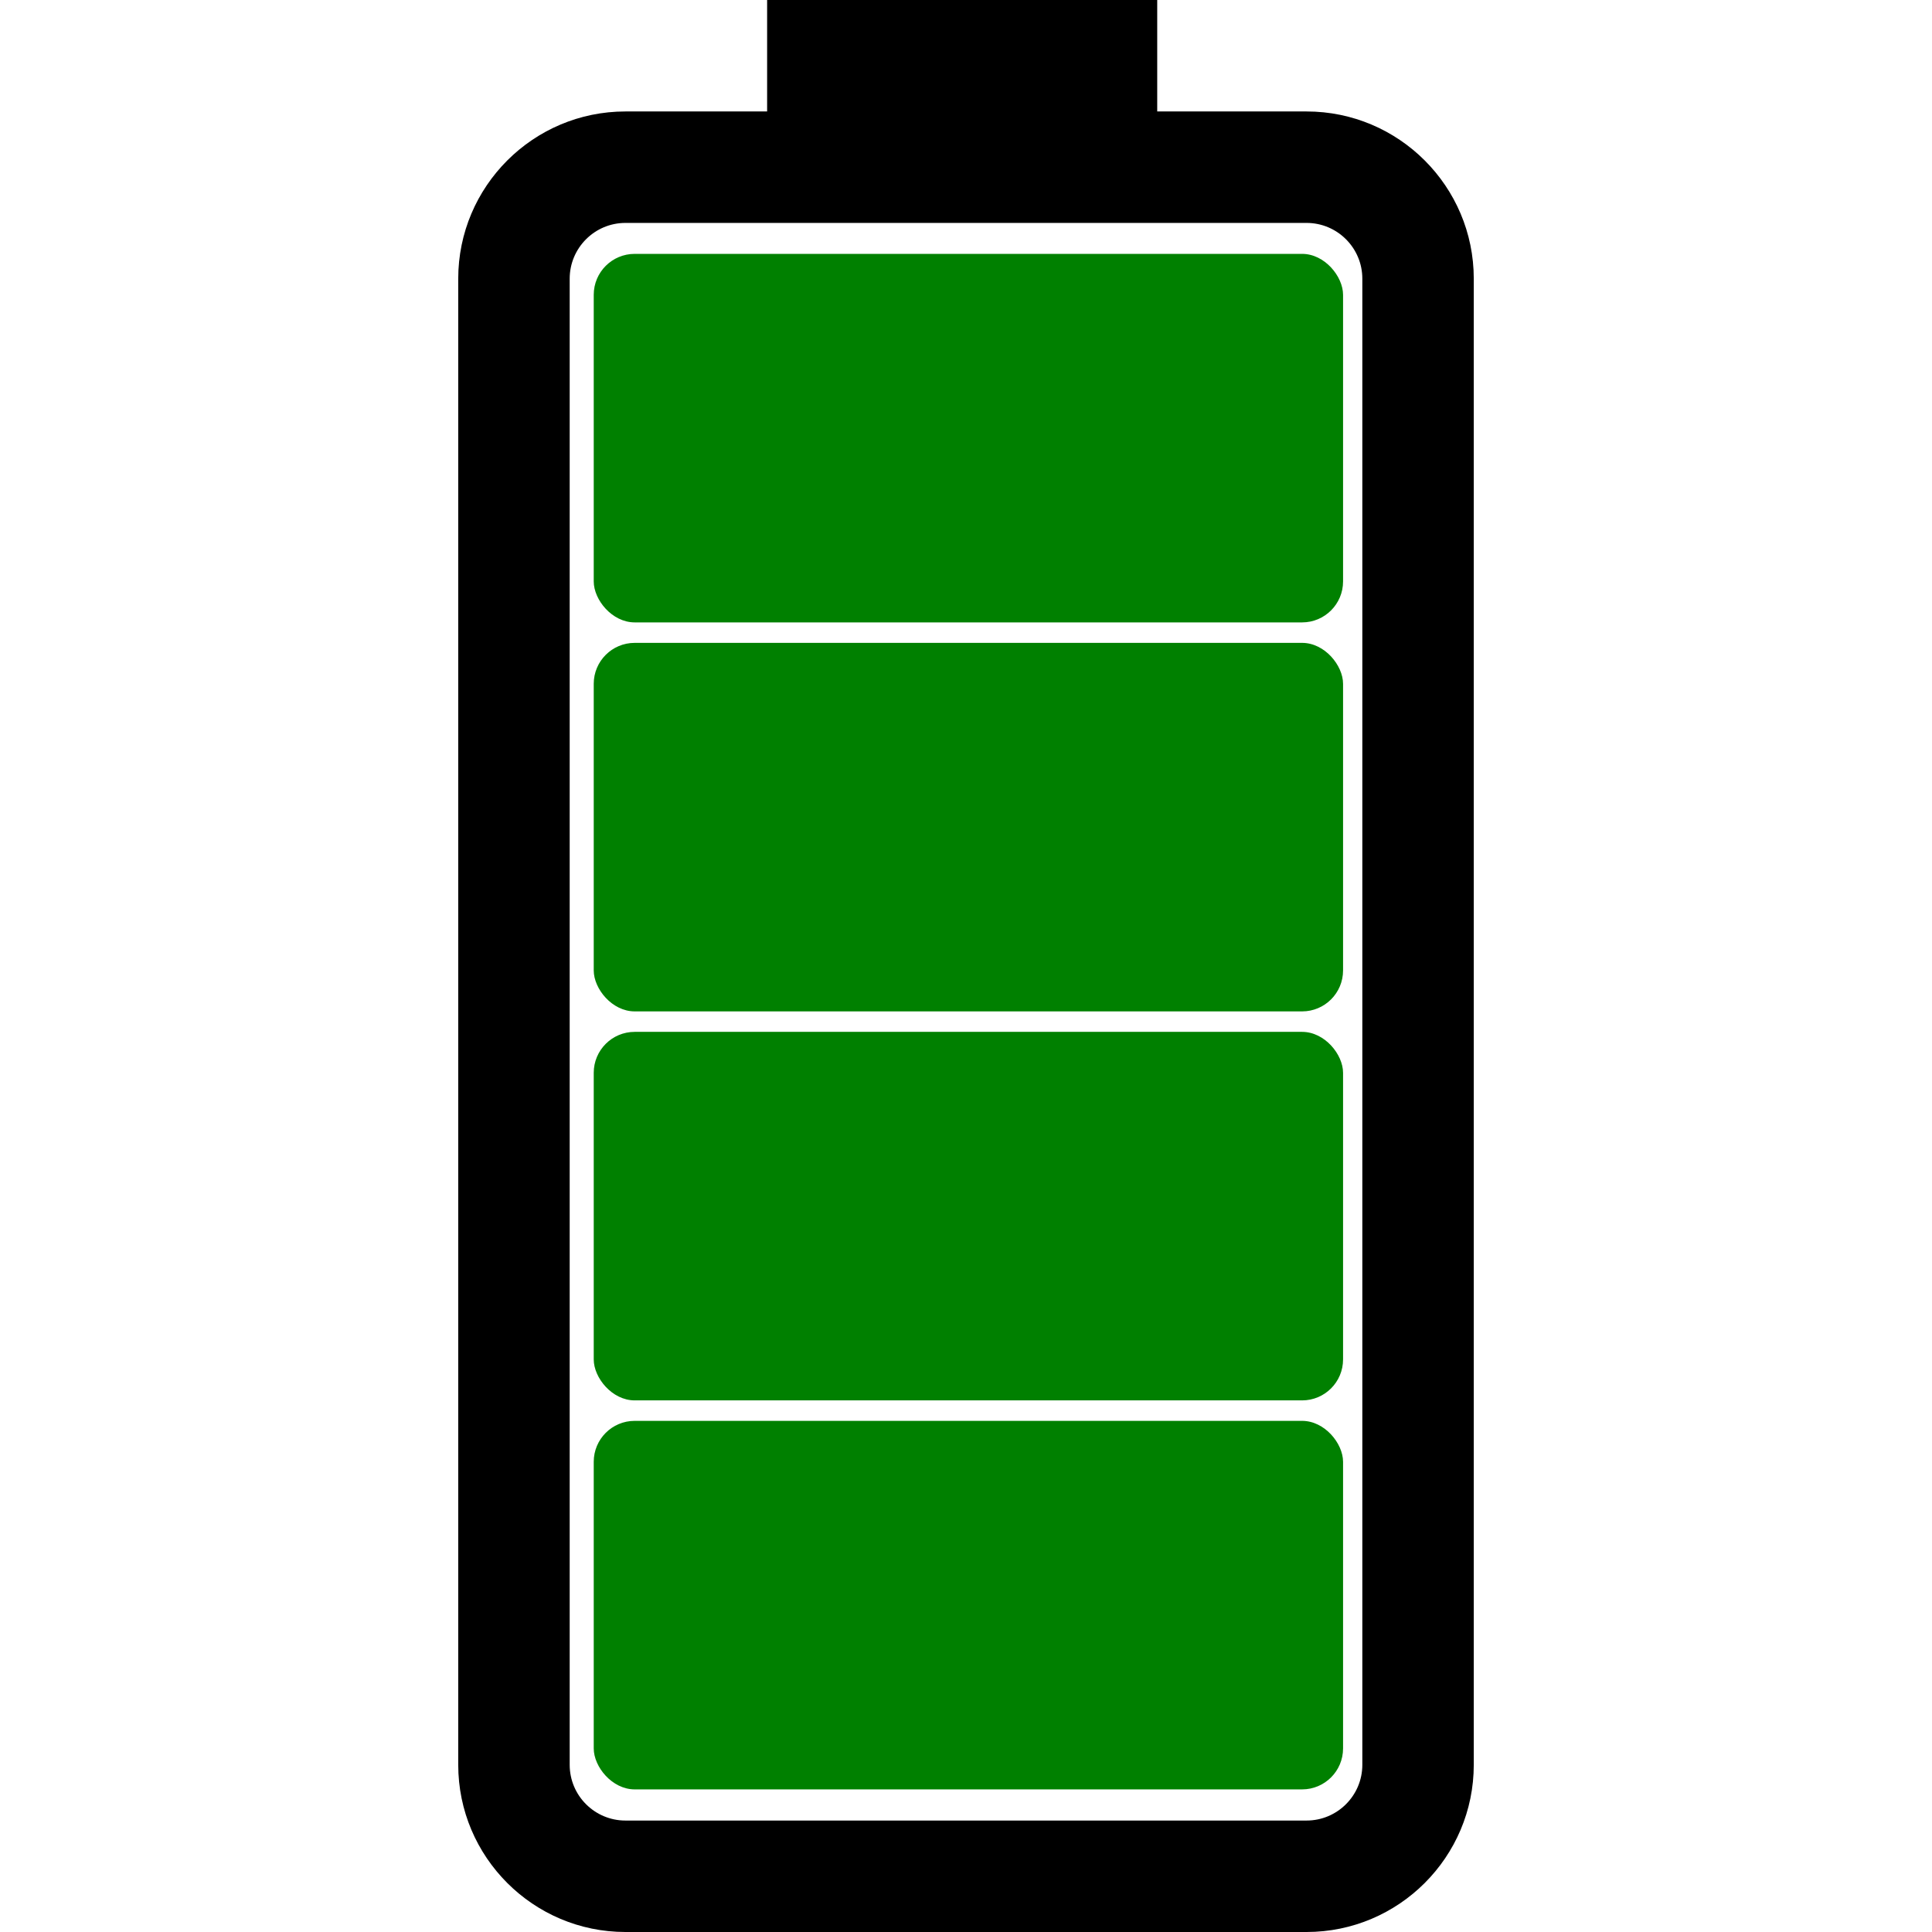<svg class="battery-svg" version="1.1" xmlns="http://www.w3.org/2000/svg" xmlns:xlink="http://www.w3.org/1999/xlink" 
	 viewBox="0 0 471.829 471.829" xml:space="preserve">
	<path d="M319.089,27.221h-36.475V0h-95.27v27.221h-34.607c-22.517,0-40.829,18.317-40.829,40.832v362.946   c0,22.51,18.317,40.83,40.829,40.83h166.352c22.524,0,40.832-18.32,40.832-40.83V68.052   C359.921,45.538,341.613,27.221,319.089,27.221z M332.705,431.002c0,7.501-6.108,13.607-13.616,13.607H152.737   c-7.501,0-13.608-6.095-13.608-13.607V68.052c0-7.501,6.107-13.611,13.608-13.611h166.352c7.508,0,13.616,6.109,13.616,13.611">
	</path>
	<rect width="183" height="90" x="145" y="62" rx="10" ry="10" fill="green" />
	<rect width="183" height="90" x="145" y="157" rx="10" ry="10" fill="green" />
	<rect width="183" height="90" x="145" y="252" rx="10" ry="10" fill="green" />
	<rect width="183" height="90" x="145" y="347" rx="10" ry="10" fill="green" />
</svg>
